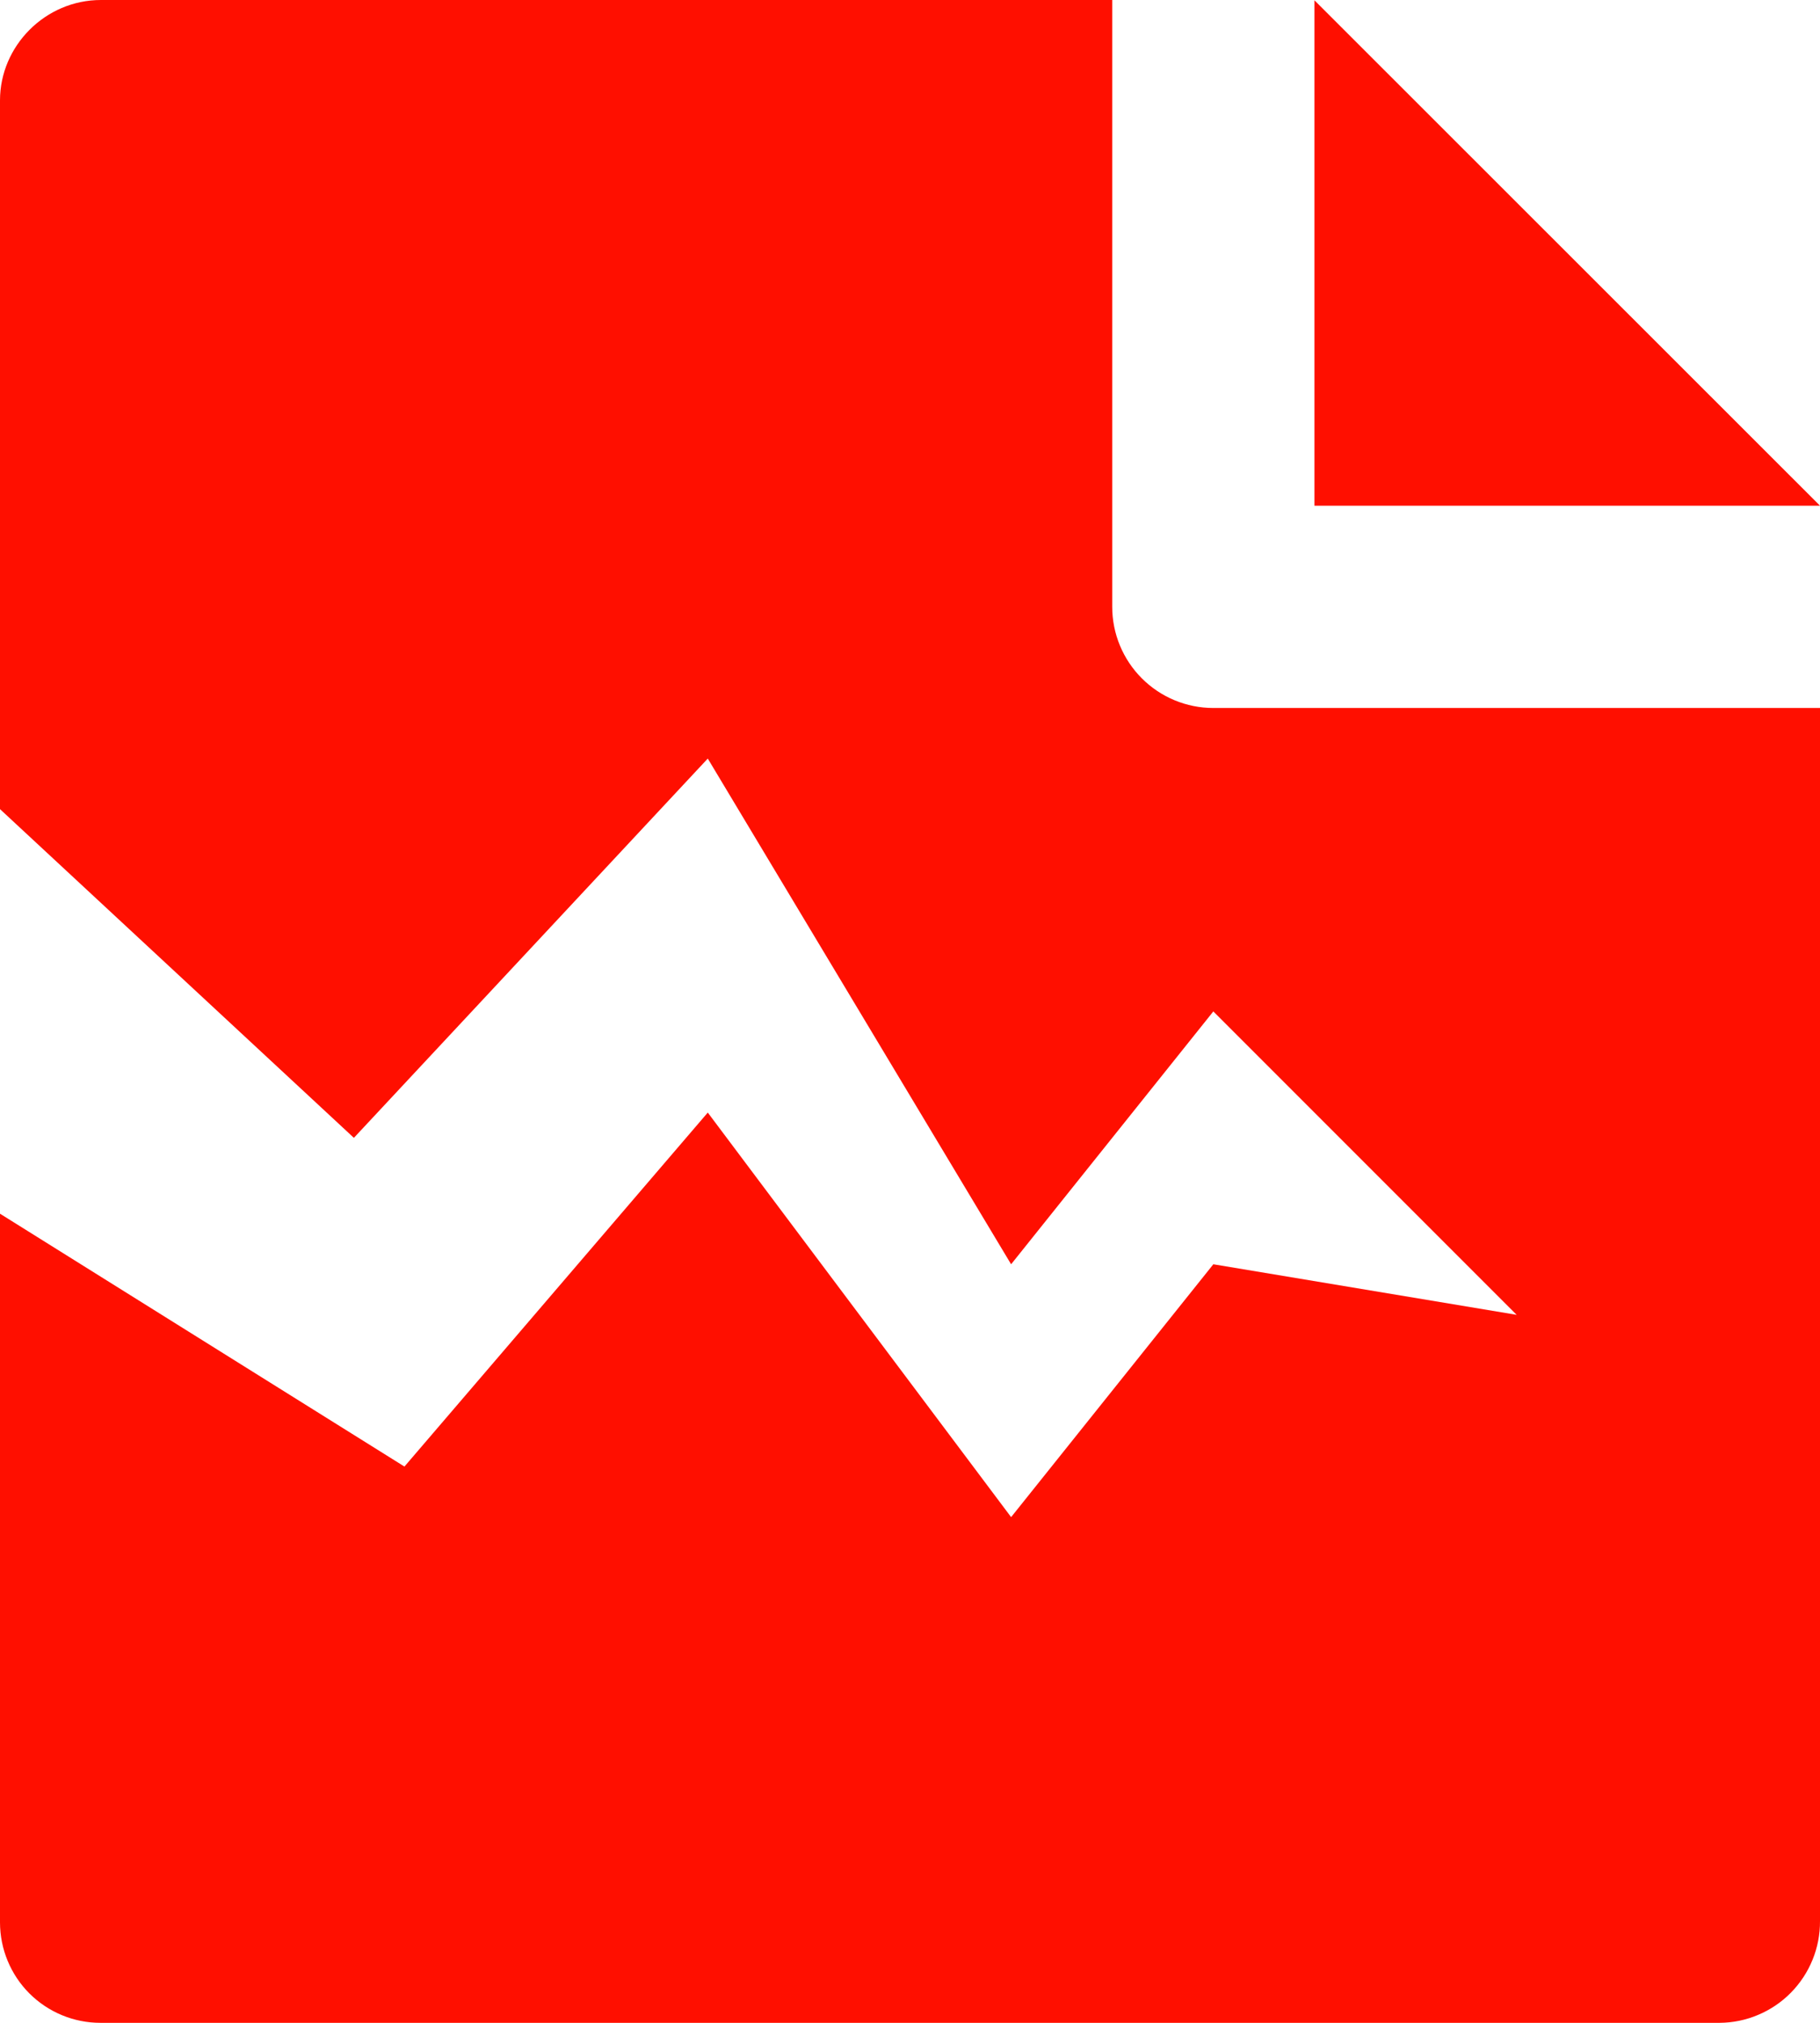 <svg width="36" height="40" viewBox="0 0 36 40" fill="none" xmlns="http://www.w3.org/2000/svg">
<path d="M0 24L8 29L14 22L20 30L24 25L30 26L24 20L20 25L14 15L7 22.5L0 16V1.984C0 0.91 0.894 0 1.996 0H22V12C22 12.53 22.211 13.039 22.586 13.414C22.961 13.789 23.47 14 24 14H36V37.986C36.002 38.249 35.952 38.509 35.853 38.752C35.754 38.996 35.608 39.217 35.424 39.404C35.24 39.591 35.02 39.74 34.778 39.842C34.536 39.945 34.277 39.998 34.014 40H1.986C1.46 40 0.955 39.791 0.582 39.419C0.21 39.047 0.001 38.542 0 38.016V24ZM36 10H26V0.006L36 10Z" fill="#FF0F00"/>
</svg>
